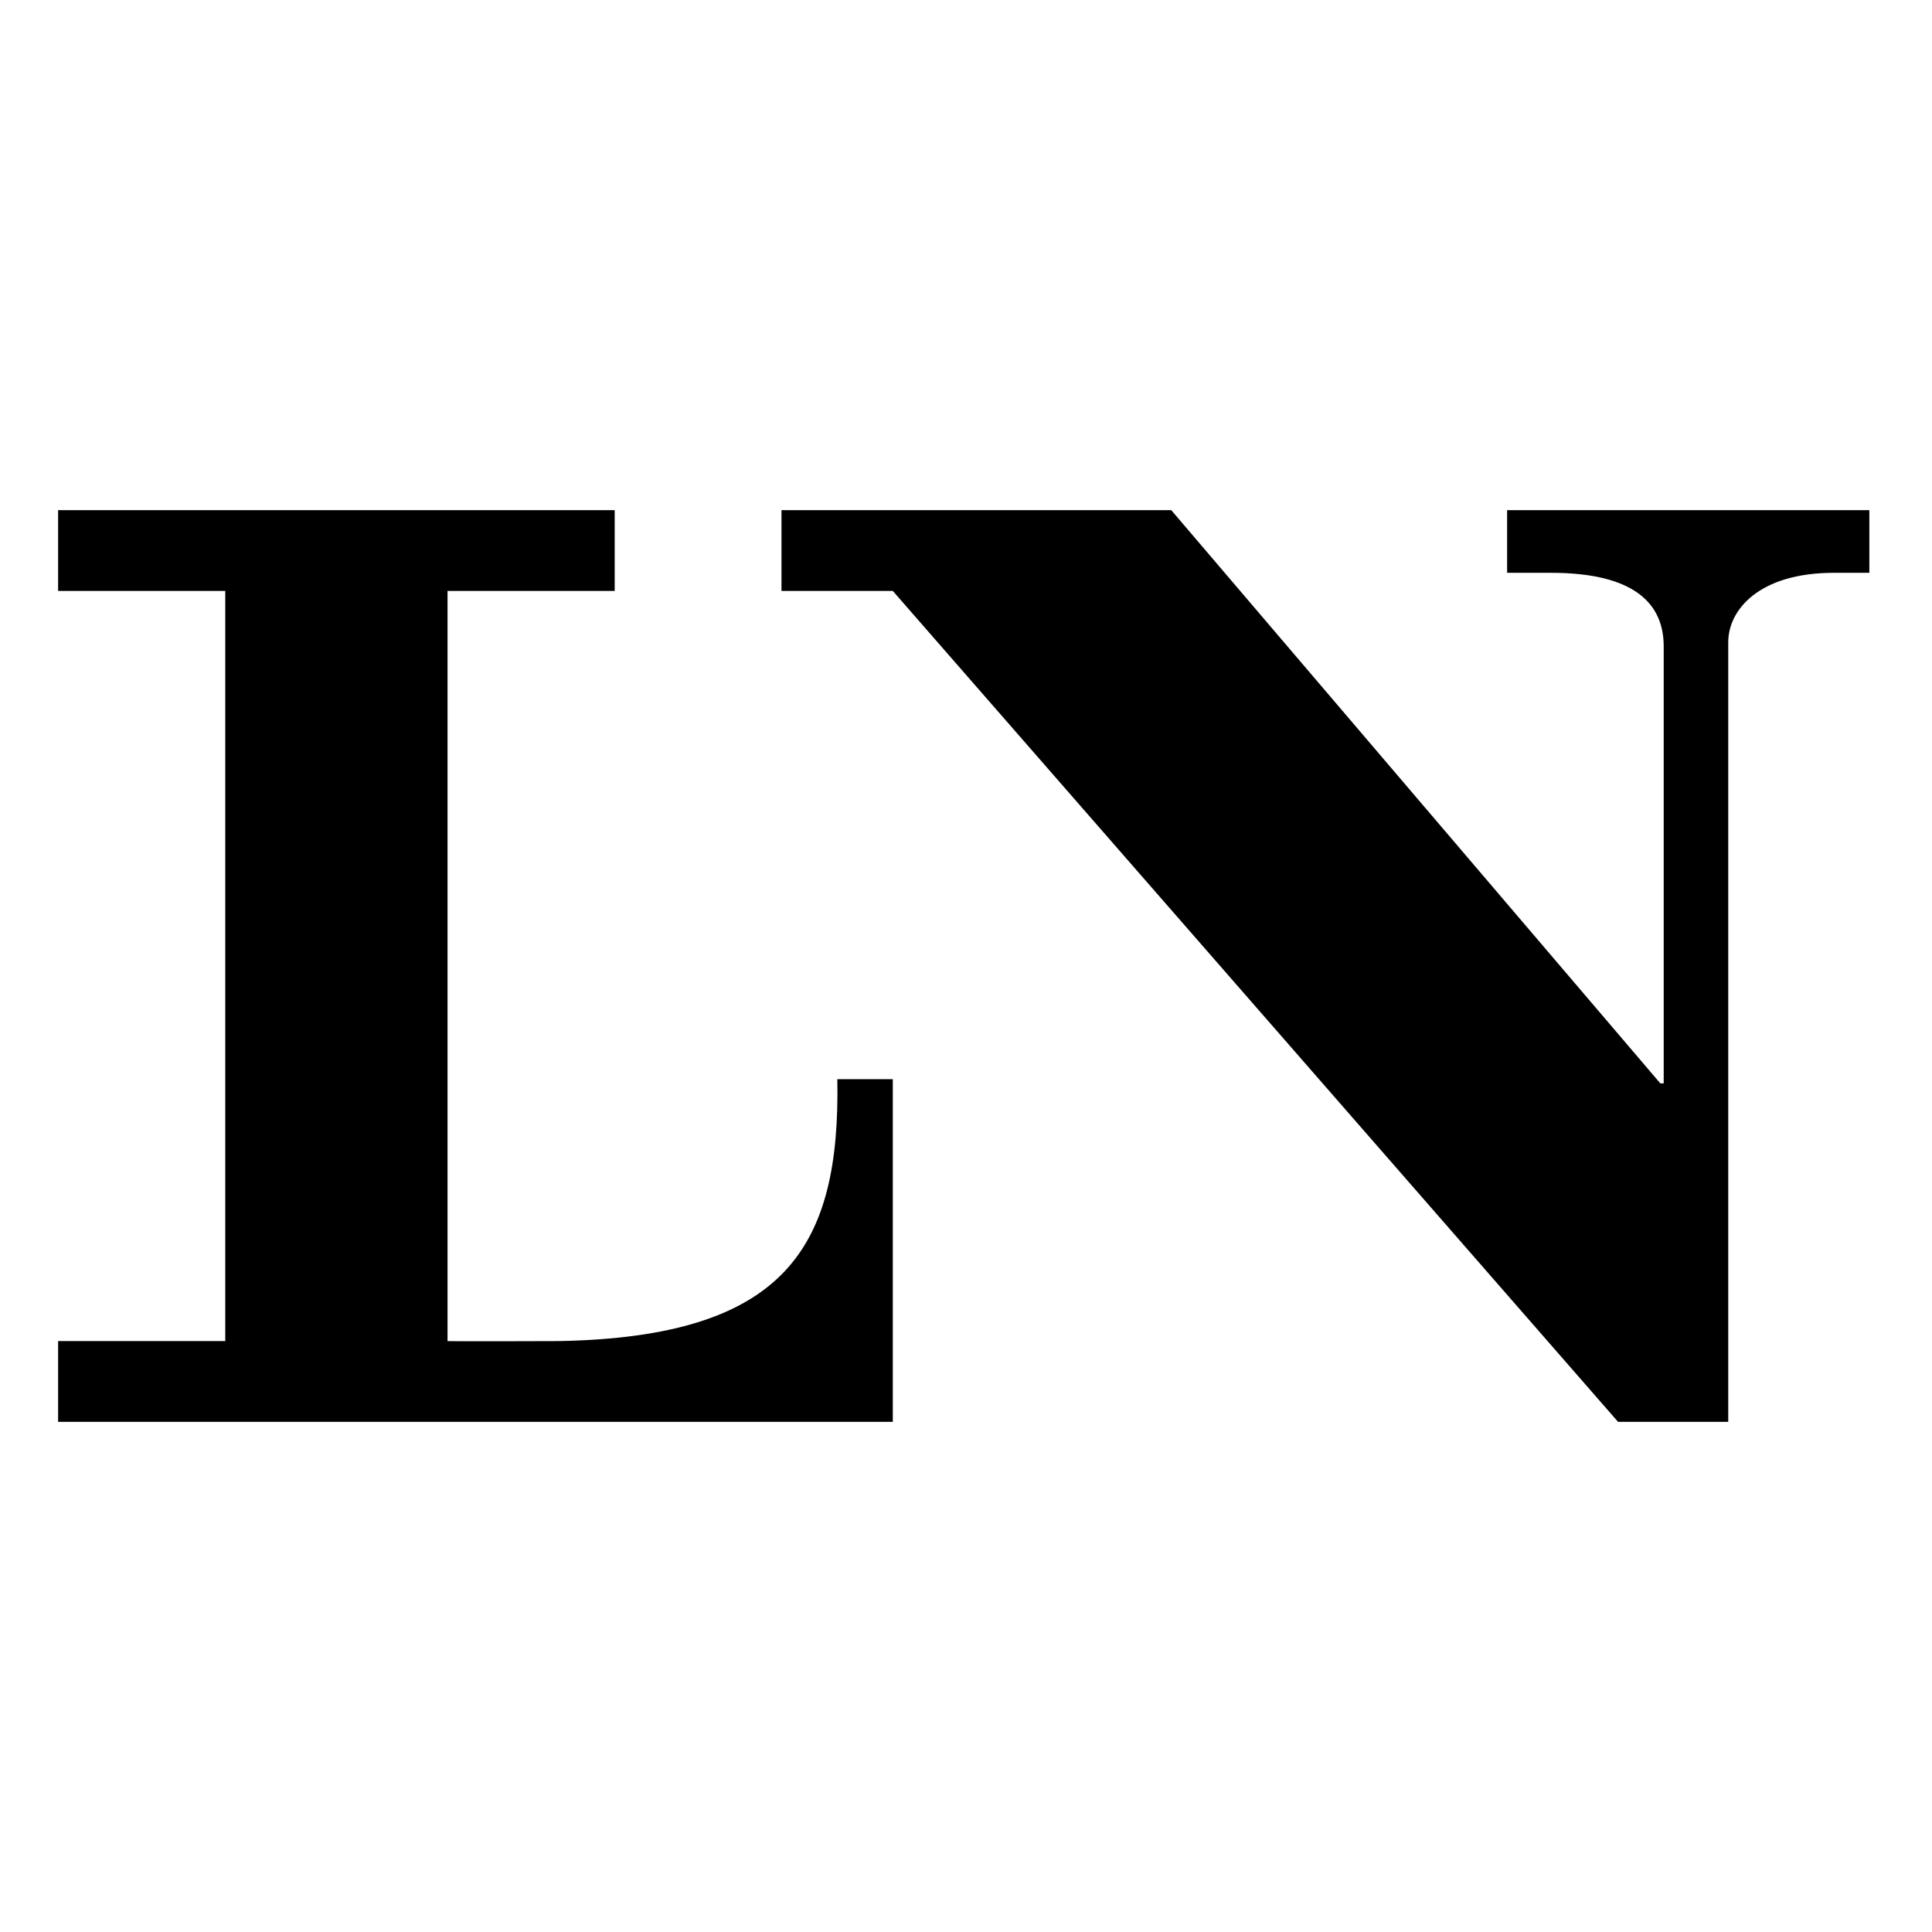 <svg xmlns="http://www.w3.org/2000/svg" viewBox="0 0 512 512"><path d="M221.9 286h14.7v90.8H15.4v-21.4h44.3V156.6H15.4v-21.4h147.5v21.4h-44.3v198.8c1.8.1 29.5 0 29.5 0 60.2-1.1 74.6-24.9 73.8-69.4zm177.5-134.2H411c19.4 0 29.9 6.3 29.9 19.5v115.8h-.9L310.4 135.2H207.1v21.4h29.5l192.2 220.2H458V170.2c0-8.6 8.2-18.4 28-18.4h9.4v-16.6h-96v16.6z"/></svg>